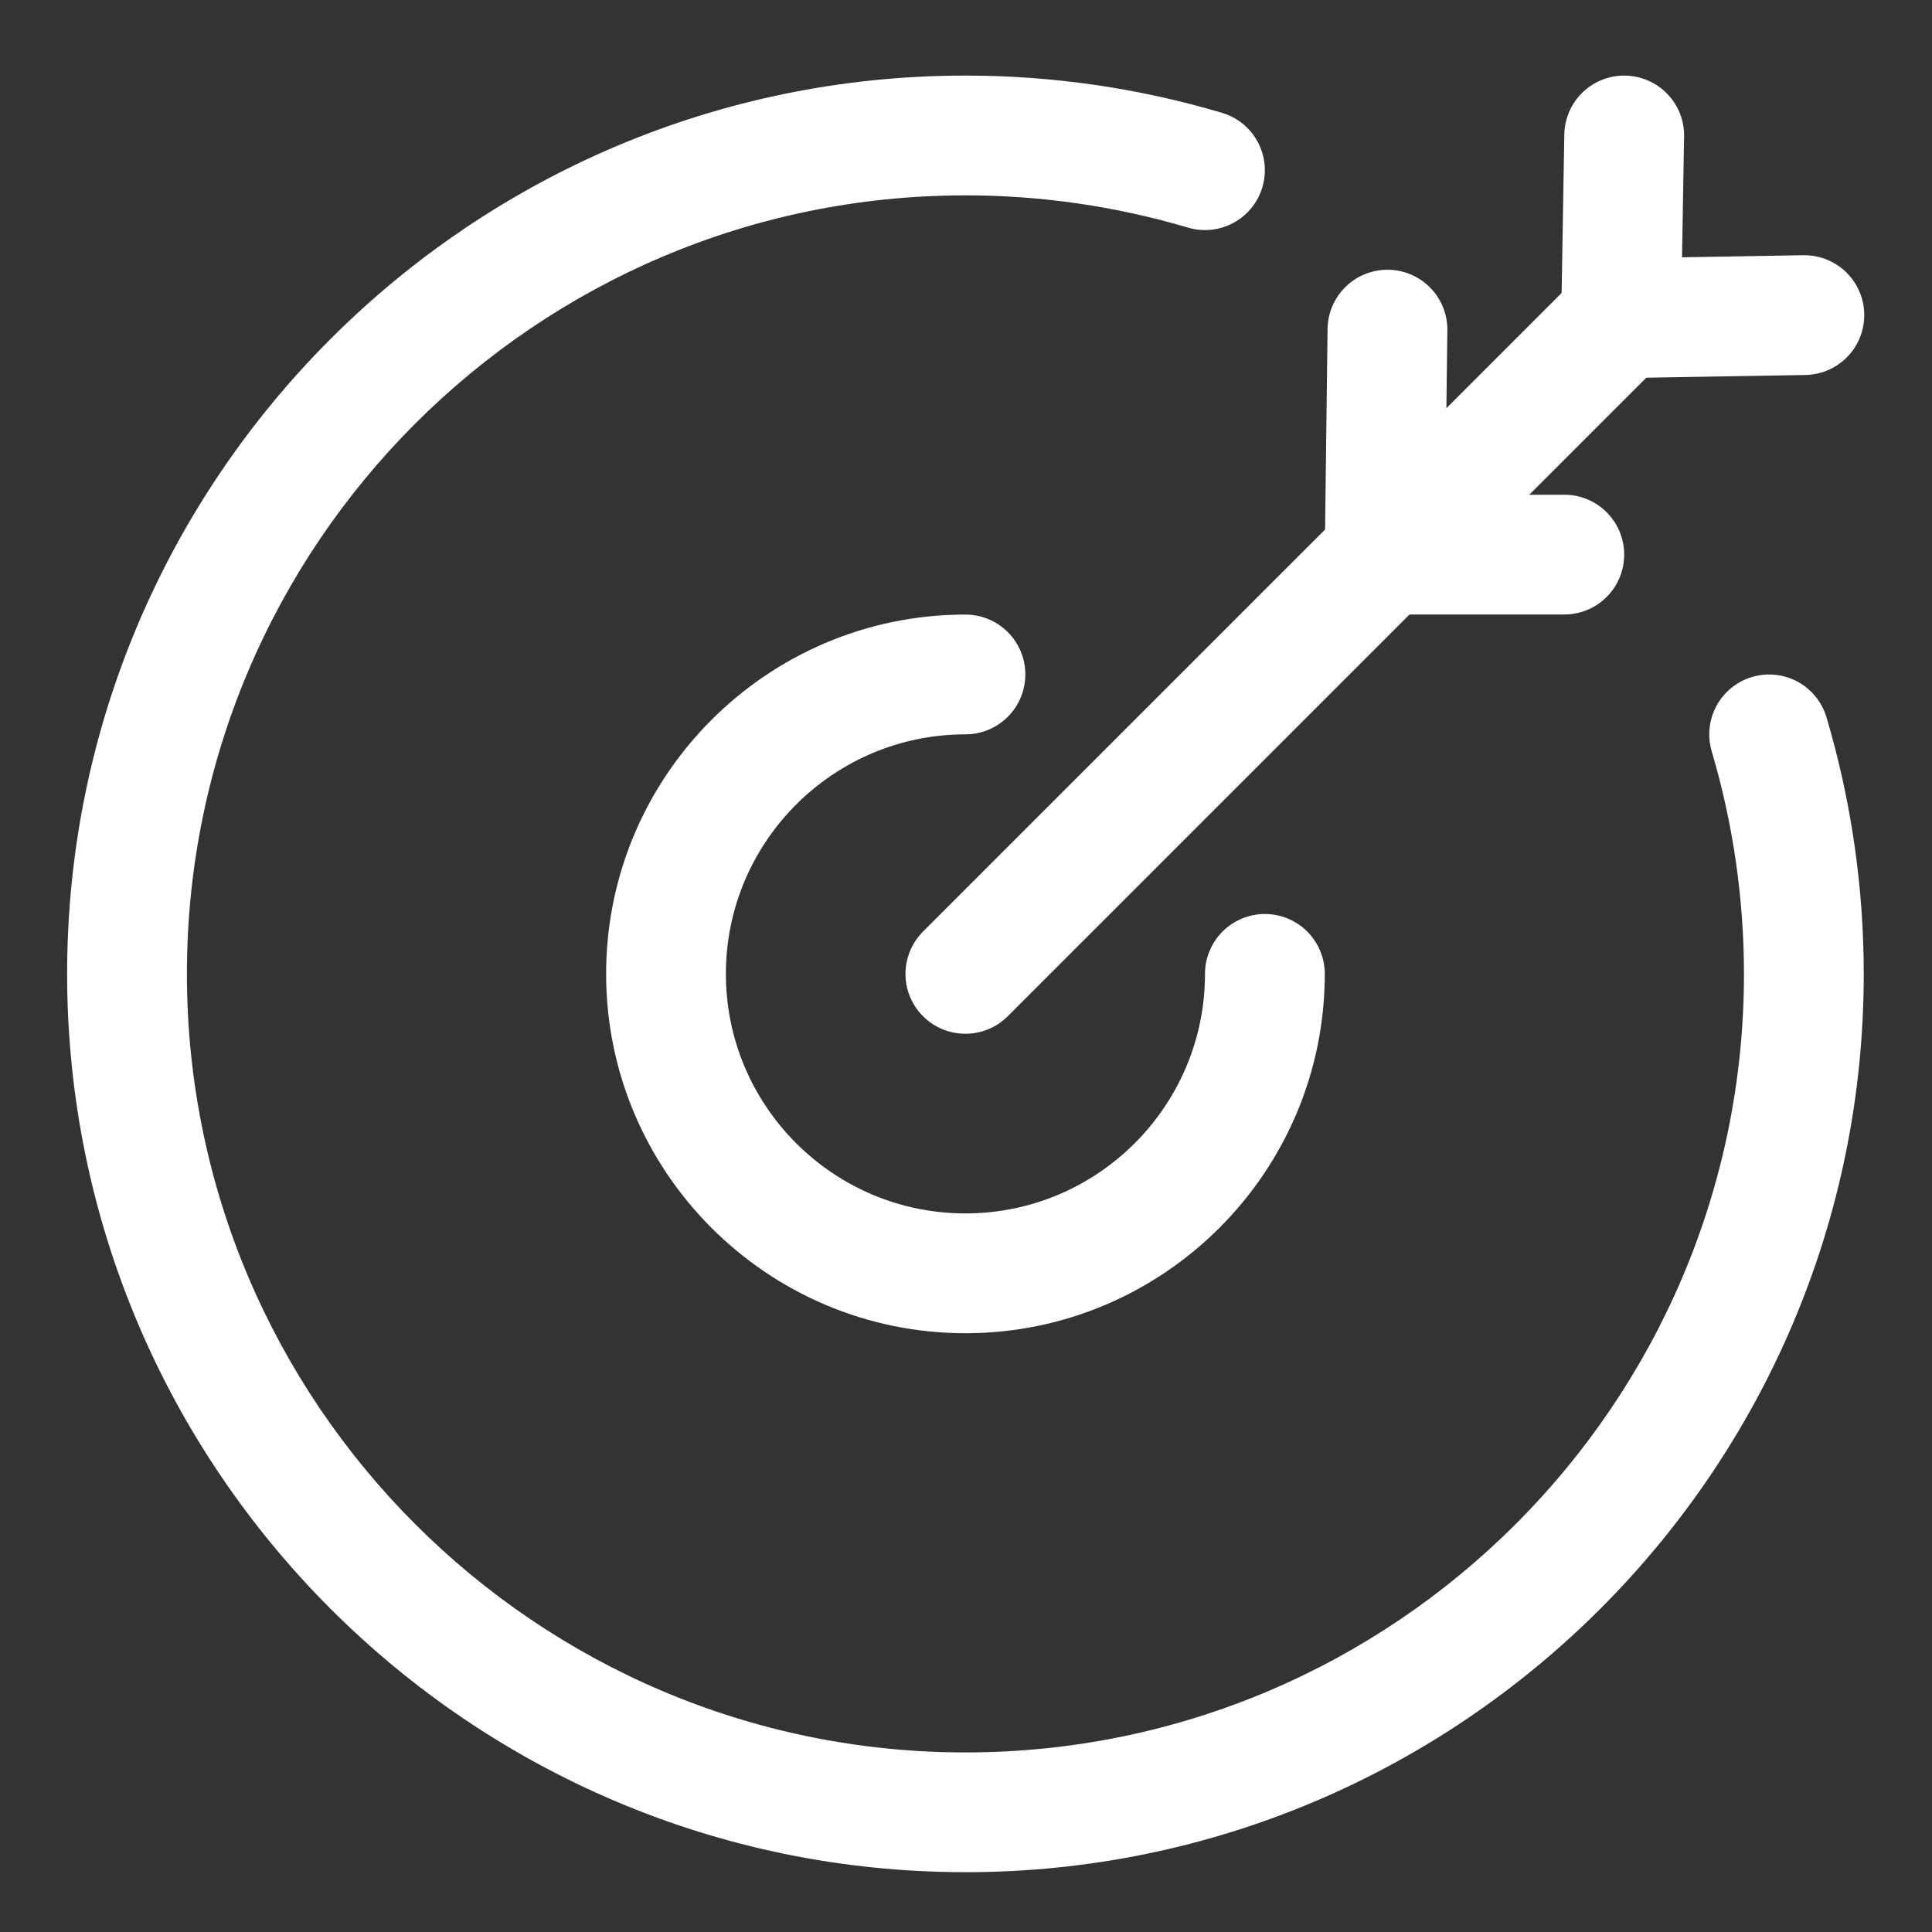 <svg width="74" height="74" viewBox="0 0 74 74" fill="none" xmlns="http://www.w3.org/2000/svg">
<rect x="0" y="0" width="74" height="74" fill="#333333" stroke="none"/>
<g clip-path="url(#clip0_128_1066)">
<path d="M36.978 39.595C36.524 39.596 36.08 39.462 35.702 39.21C35.324 38.958 35.03 38.6 34.856 38.18C34.682 37.761 34.637 37.299 34.726 36.854C34.815 36.409 35.035 36 35.356 35.679L60.588 10.448C61.019 10.018 61.602 9.776 62.21 9.776C62.818 9.776 63.402 10.018 63.832 10.448C64.262 10.878 64.504 11.461 64.504 12.069C64.504 12.678 64.262 13.261 63.832 13.691L38.6 38.923C38.387 39.136 38.134 39.306 37.856 39.421C37.578 39.536 37.279 39.595 36.978 39.595Z" fill="white"/>
<path d="M62.765 14.471C62.157 14.477 61.572 14.24 61.138 13.813C60.704 13.387 60.457 12.805 60.452 12.197C60.447 11.589 60.684 11.003 61.11 10.569C61.537 10.136 62.118 9.889 62.726 9.884L69.053 9.776H69.092C69.7 9.771 70.285 10.008 70.719 10.434C71.153 10.861 71.4 11.442 71.405 12.05C71.41 12.659 71.174 13.244 70.747 13.678C70.32 14.112 69.739 14.358 69.131 14.364L62.804 14.471H62.765ZM53.035 23.539C52.427 23.539 51.843 23.297 51.413 22.867C50.983 22.437 50.741 21.853 50.741 21.245C50.741 20.637 50.983 20.053 51.413 19.623C51.843 19.193 52.427 18.951 53.035 18.951L59.916 18.949C60.218 18.949 60.516 19.008 60.794 19.123C61.073 19.239 61.325 19.408 61.538 19.621C61.751 19.834 61.92 20.087 62.036 20.365C62.151 20.643 62.21 20.942 62.21 21.243C62.21 21.544 62.151 21.842 62.036 22.12C61.92 22.399 61.751 22.652 61.538 22.865C61.325 23.078 61.073 23.247 60.794 23.362C60.516 23.477 60.218 23.537 59.916 23.537L53.035 23.539Z" fill="white"/>
<path d="M62.103 13.809H62.064C61.763 13.804 61.465 13.74 61.189 13.62C60.913 13.5 60.663 13.326 60.453 13.11C60.244 12.893 60.079 12.637 59.969 12.357C59.858 12.077 59.804 11.777 59.809 11.476L59.917 5.15C59.922 4.849 59.986 4.551 60.106 4.275C60.226 3.999 60.4 3.749 60.616 3.539C60.833 3.33 61.089 3.165 61.369 3.055C61.649 2.944 61.948 2.89 62.25 2.895C62.551 2.9 62.848 2.965 63.124 3.085C63.401 3.205 63.651 3.378 63.86 3.595C64.07 3.811 64.234 4.067 64.345 4.347C64.455 4.627 64.51 4.927 64.504 5.228L64.397 11.554C64.386 12.156 64.14 12.729 63.711 13.151C63.282 13.573 62.704 13.809 62.103 13.809ZM53.035 23.539H53.005C52.704 23.535 52.407 23.472 52.13 23.353C51.853 23.235 51.602 23.062 51.392 22.846C51.182 22.631 51.016 22.376 50.905 22.096C50.793 21.816 50.738 21.517 50.742 21.216L50.849 12.596C50.857 11.992 51.102 11.417 51.532 10.993C51.961 10.569 52.54 10.332 53.143 10.332H53.173C53.474 10.335 53.772 10.399 54.049 10.518C54.325 10.636 54.576 10.809 54.786 11.024C54.996 11.24 55.162 11.495 55.274 11.775C55.386 12.055 55.441 12.354 55.437 12.655L55.329 21.275C55.321 21.879 55.076 22.454 54.647 22.878C54.218 23.302 53.639 23.54 53.035 23.539ZM36.979 51.065C29.389 51.065 23.216 44.892 23.216 37.302C23.216 29.712 29.389 23.539 36.979 23.539C37.587 23.539 38.17 23.781 38.601 24.211C39.031 24.641 39.273 25.225 39.273 25.833C39.273 26.442 39.031 27.025 38.601 27.455C38.17 27.885 37.587 28.127 36.979 28.127C31.919 28.127 27.803 32.242 27.803 37.302C27.803 42.362 31.919 46.477 36.979 46.477C42.039 46.477 46.154 42.362 46.154 37.302C46.154 36.694 46.396 36.111 46.826 35.68C47.256 35.25 47.839 35.008 48.448 35.008C49.056 35.008 49.639 35.25 50.07 35.68C50.5 36.111 50.742 36.694 50.742 37.302C50.742 44.892 44.569 51.065 36.979 51.065Z" fill="white"/>
<path d="M36.978 71.709C18.006 71.709 2.571 56.274 2.571 37.302C2.571 18.33 18.006 2.895 36.978 2.895C40.306 2.894 43.617 3.375 46.807 4.322C47.096 4.408 47.365 4.549 47.599 4.739C47.832 4.929 48.026 5.163 48.17 5.428C48.313 5.692 48.403 5.983 48.434 6.282C48.465 6.582 48.437 6.884 48.351 7.173C48.265 7.462 48.123 7.73 47.934 7.964C47.744 8.198 47.51 8.392 47.245 8.535C46.98 8.679 46.69 8.768 46.391 8.8C46.091 8.831 45.788 8.803 45.5 8.717C42.733 7.898 39.864 7.482 36.978 7.483C20.536 7.483 7.159 20.86 7.159 37.302C7.159 53.744 20.536 67.122 36.978 67.122C53.42 67.122 66.798 53.744 66.798 37.302C66.797 34.417 66.381 31.547 65.564 28.781C65.478 28.492 65.45 28.189 65.481 27.89C65.512 27.59 65.602 27.3 65.745 27.035C65.889 26.771 66.083 26.537 66.317 26.347C66.55 26.157 66.819 26.015 67.108 25.93C67.396 25.844 67.699 25.815 67.998 25.847C68.298 25.878 68.588 25.968 68.853 26.111C69.118 26.254 69.352 26.448 69.541 26.682C69.731 26.916 69.873 27.185 69.959 27.473C70.905 30.664 71.385 33.974 71.386 37.302C71.386 56.274 55.951 71.709 36.978 71.709Z" fill="white"/>
</g>
<defs>
<clipPath id="clip0_128_1066">
<rect width="73.402" height="73.402" fill="white" transform="translate(0.277 0.601)"/>
</clipPath>
</defs>
</svg>
